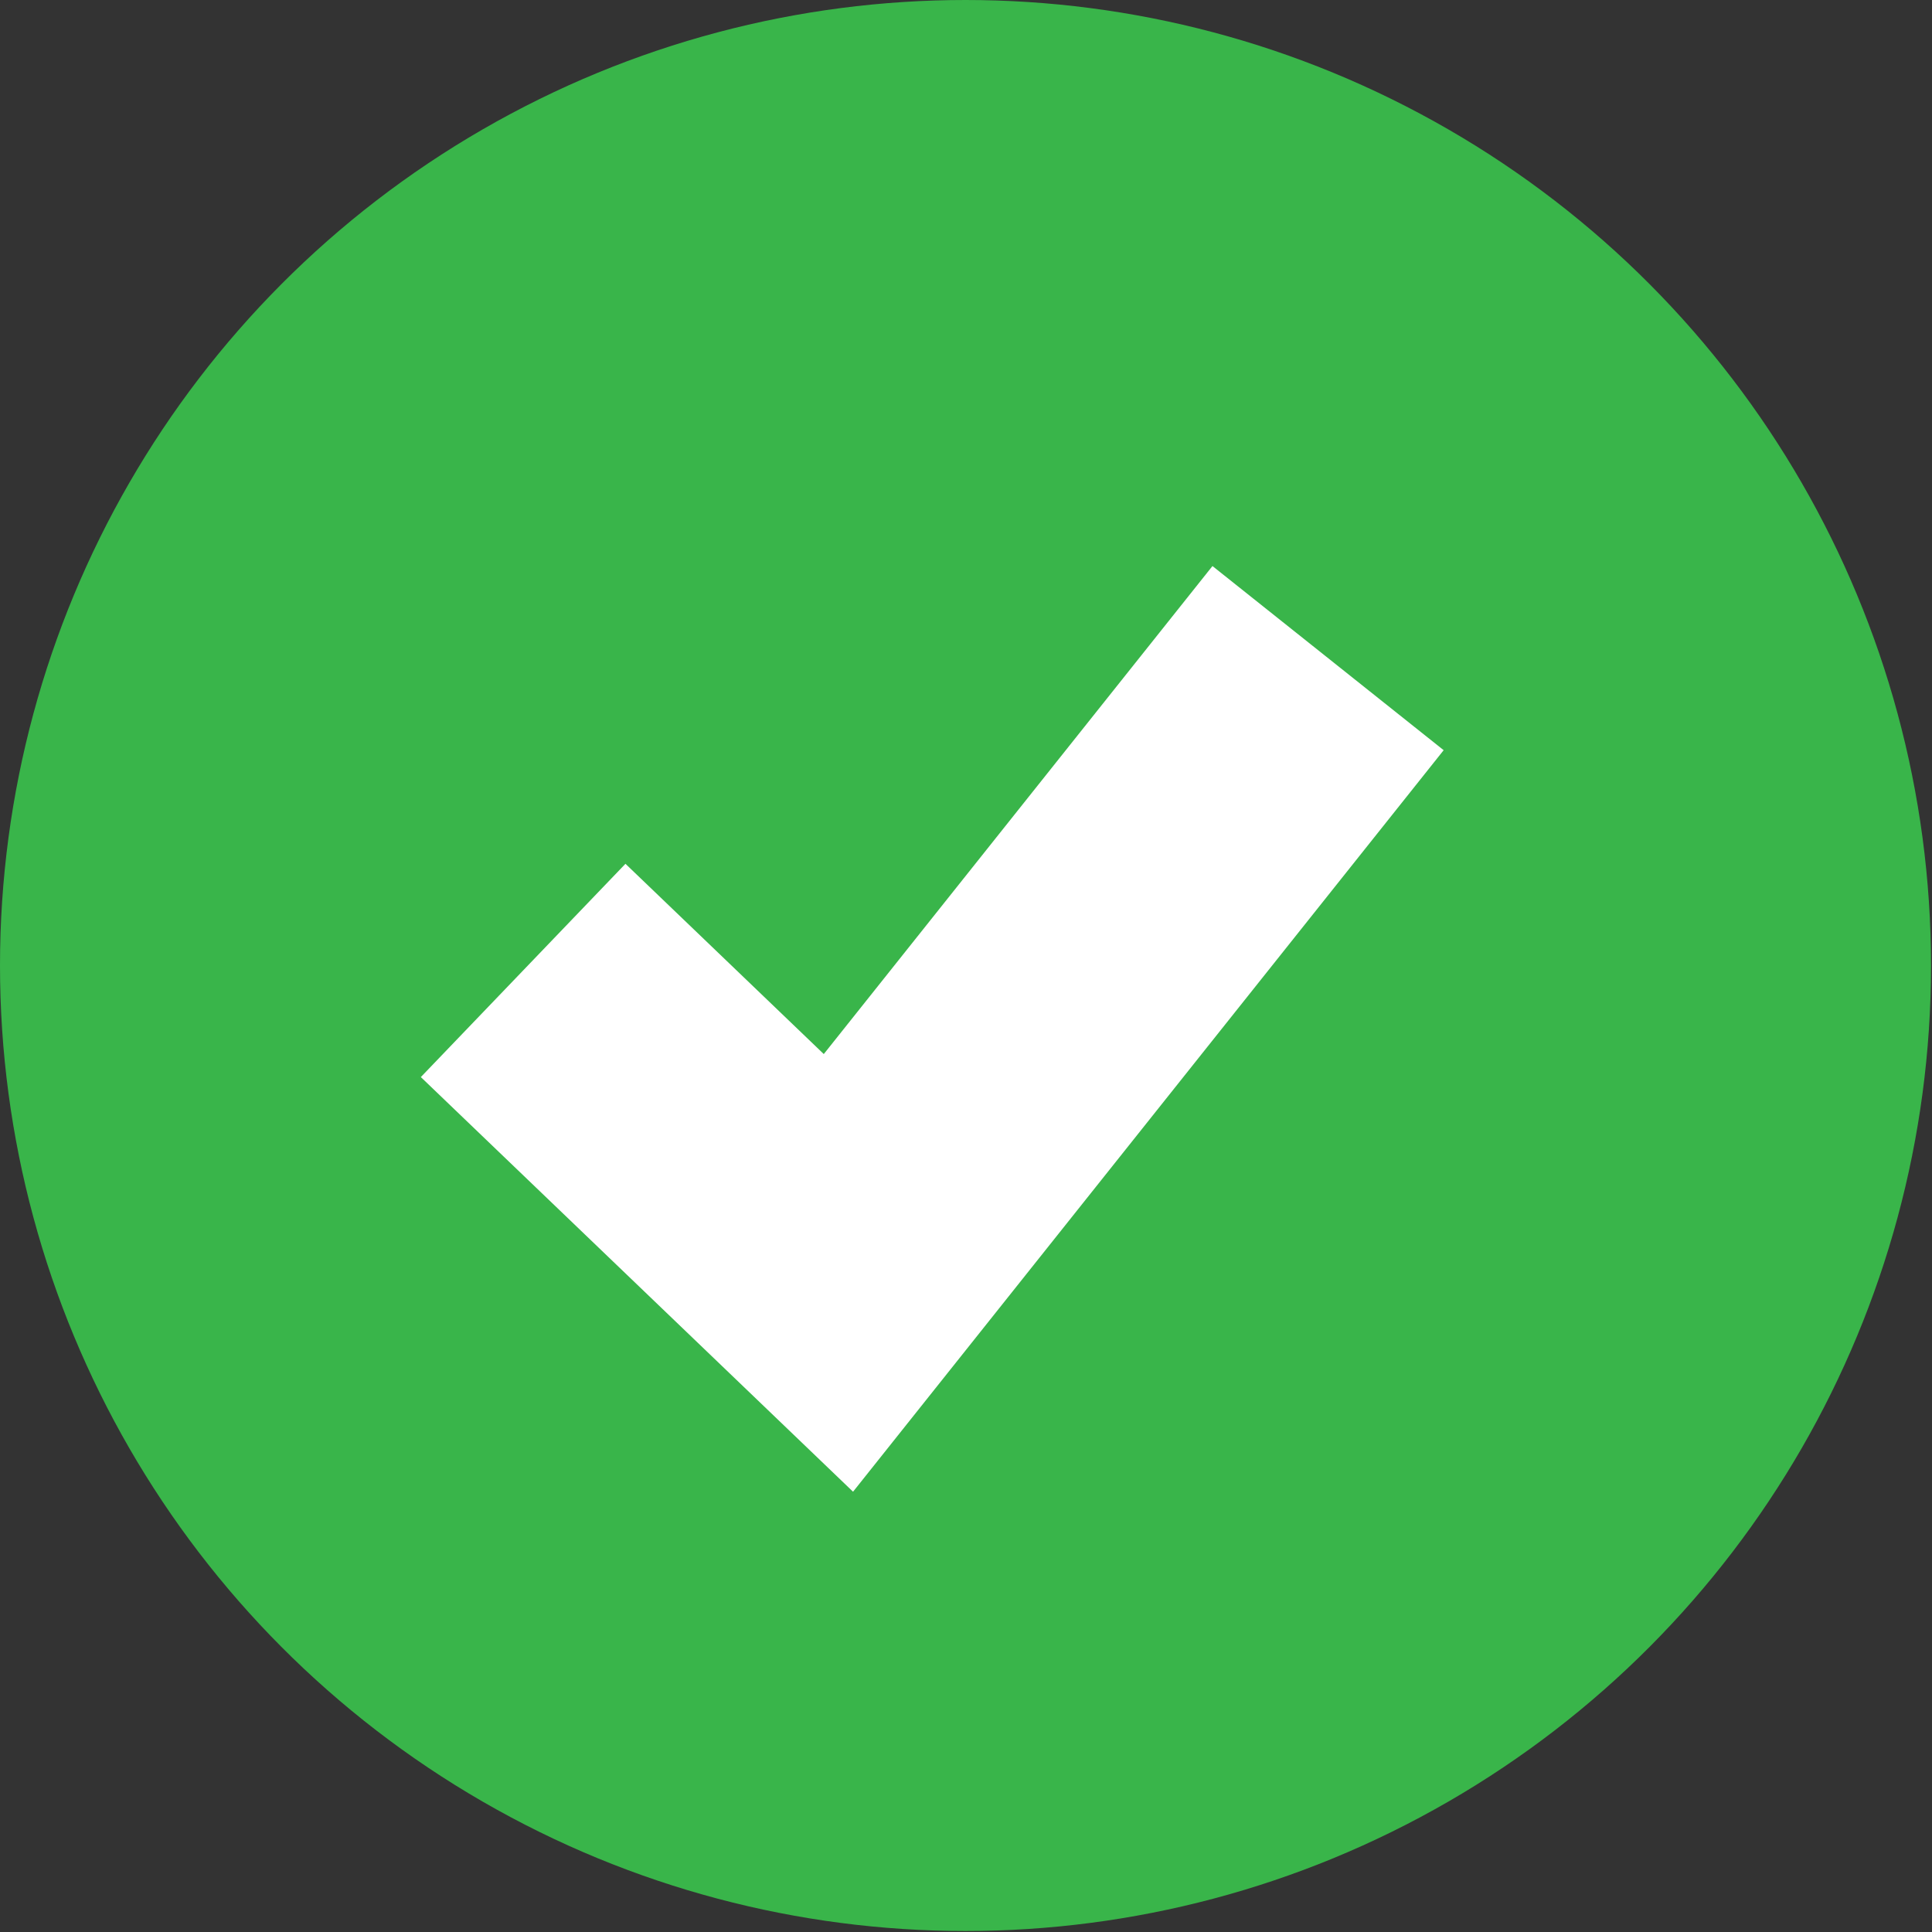 <svg xmlns="http://www.w3.org/2000/svg" viewBox="0 0 19.61 19.61"><rect x="0" y="0" width="19.61" height="19.61" fill="#333333" stroke="none"/><defs><style>.cls-1{fill:#39b54a;}.cls-2{fill:none;stroke:#fff;stroke-miterlimit:10;stroke-width:3px;}</style></defs><title>ic-selected</title><g id="Layer_2" data-name="Layer 2"><g id="Popups"><g id="Select"><g id="on"><circle class="cls-1" cx="9.8" cy="9.8" r="9.8"/><polyline class="cls-2" points="5.31 9.85 8.51 12.92 13.48 6.68"/></g></g></g></g></svg>